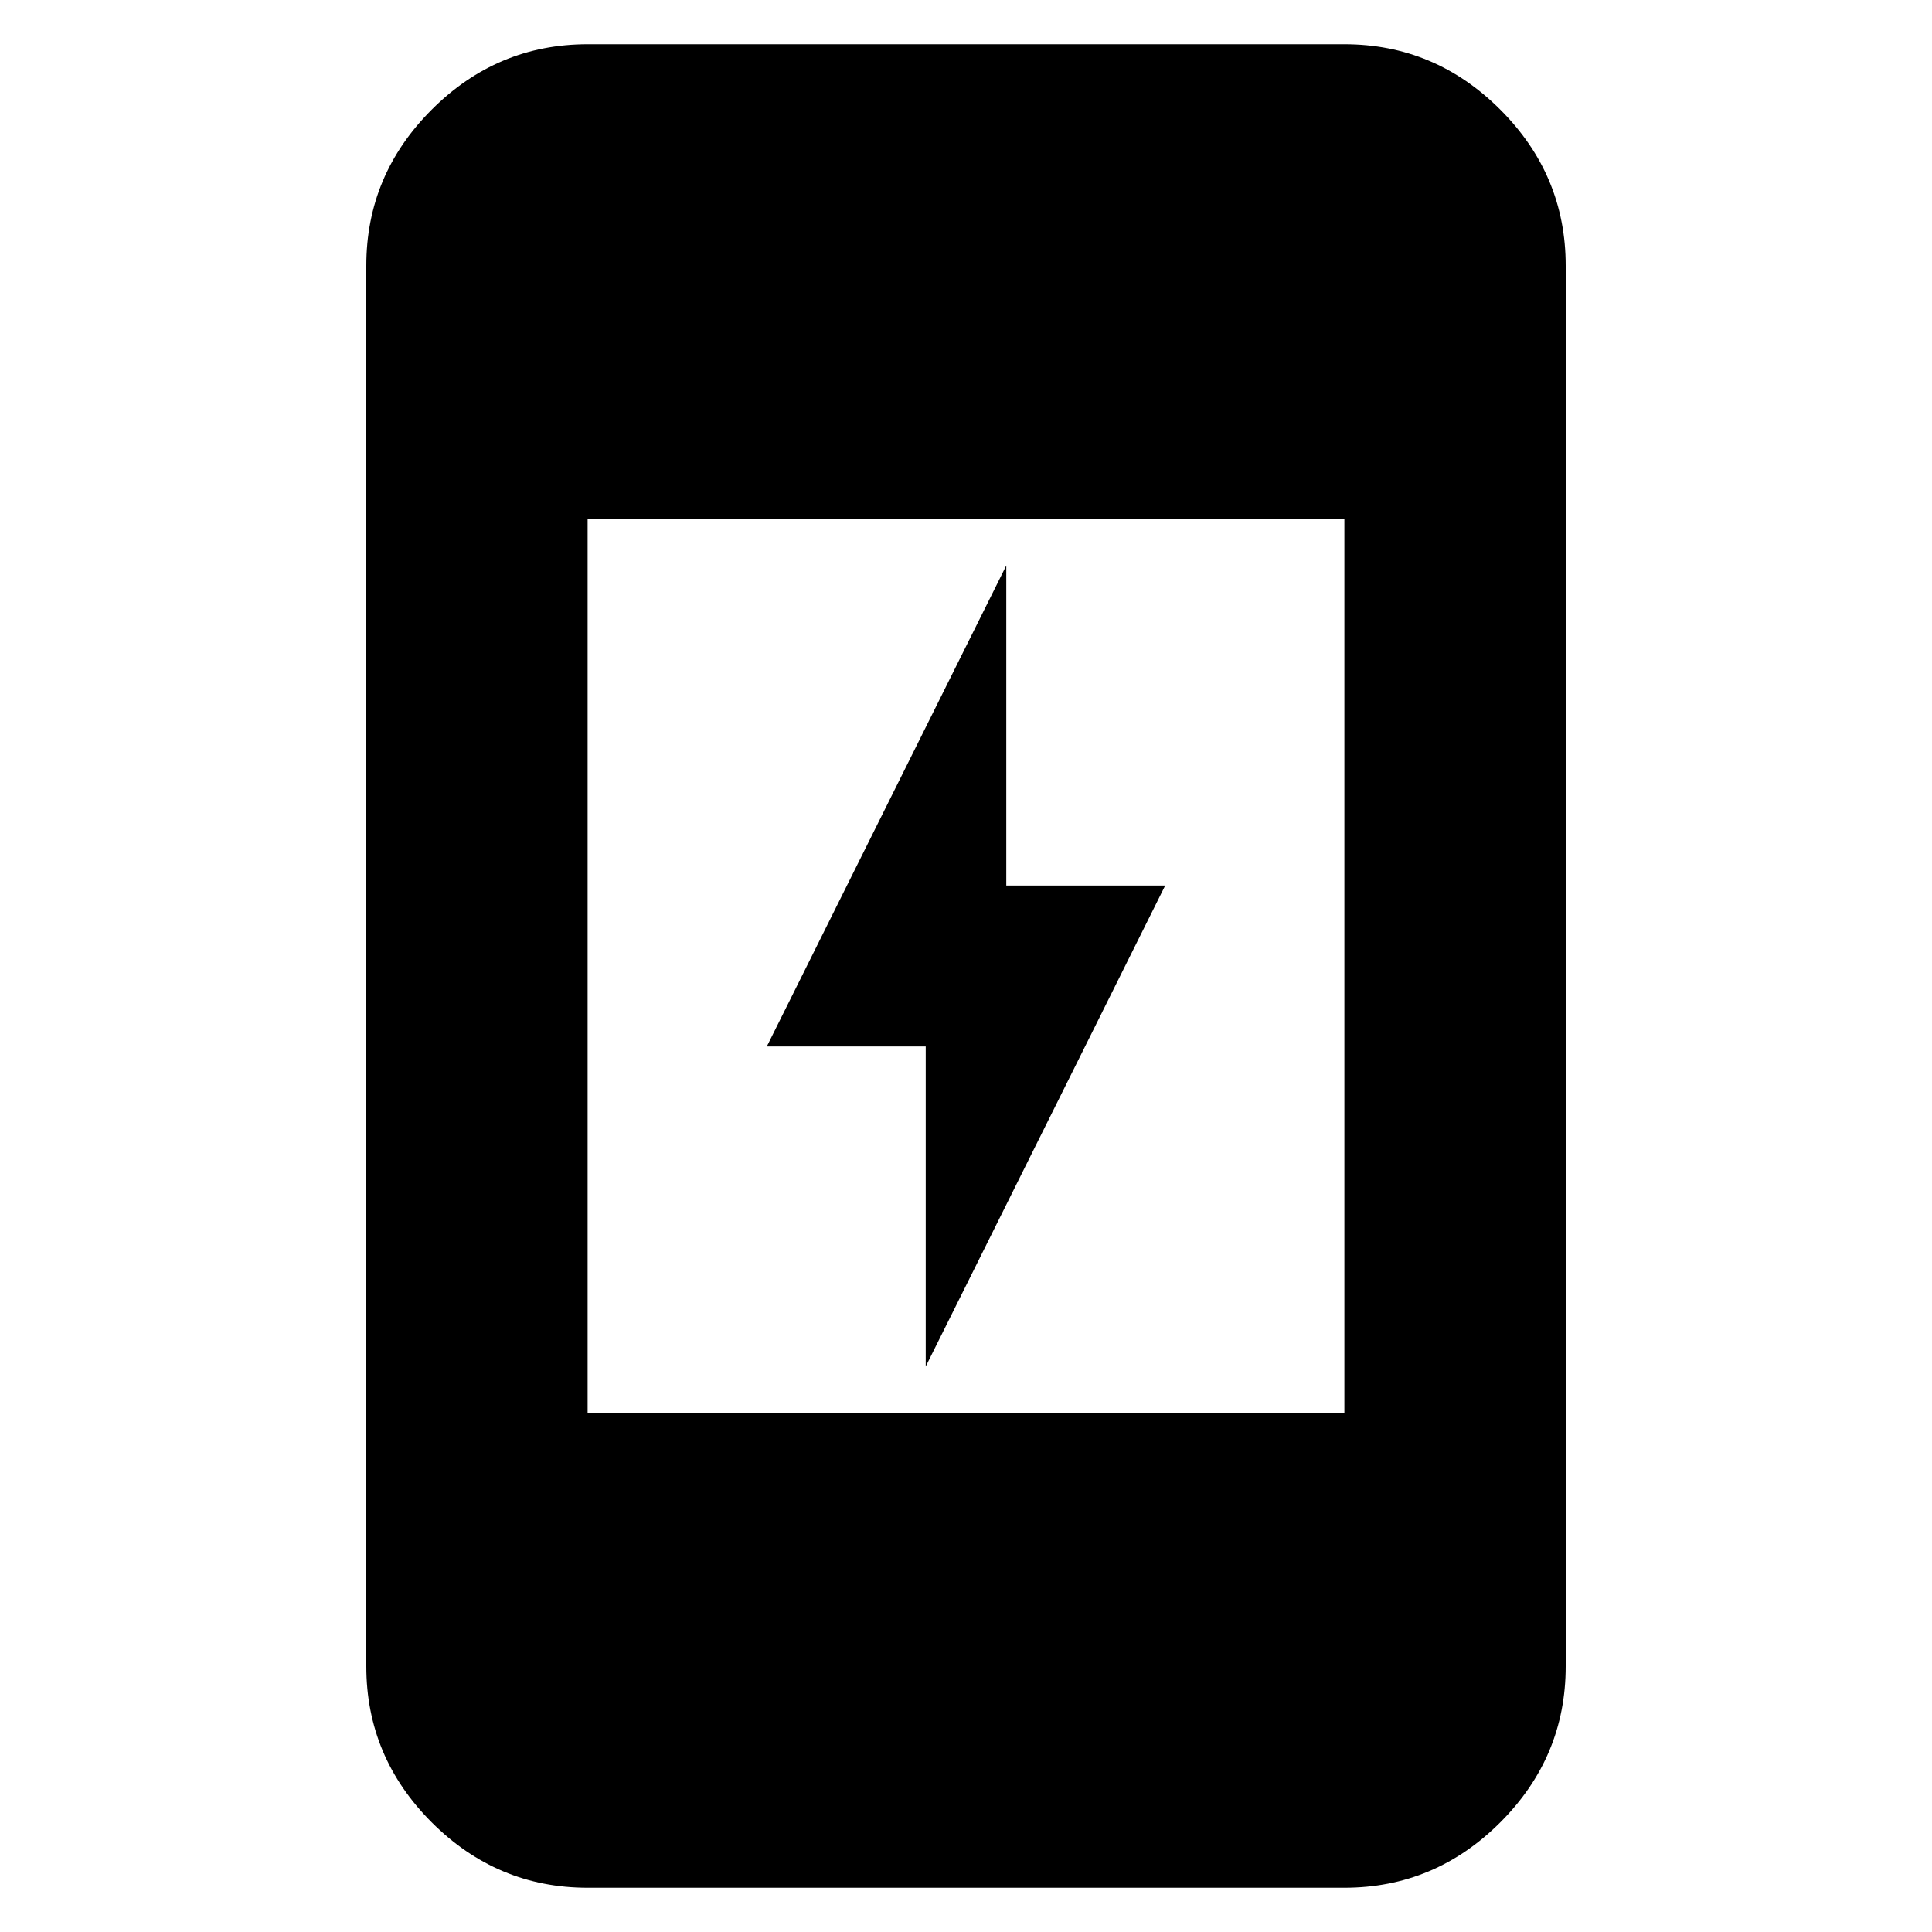 <svg xmlns="http://www.w3.org/2000/svg" height="20" width="20"><path d="M9.583 14.146v-3.313H7.938l2.479-4.979v3.313h1.645Zm-3.5.479h7.834v-9.25H6.083Zm0 4.917q-.937 0-1.614-.677t-.677-1.615V2.75q0-.938.677-1.615T6.083.458h7.834q.937 0 1.614.677t.677 1.615v14.5q0 .938-.677 1.615t-1.614.677Z"/></svg>
